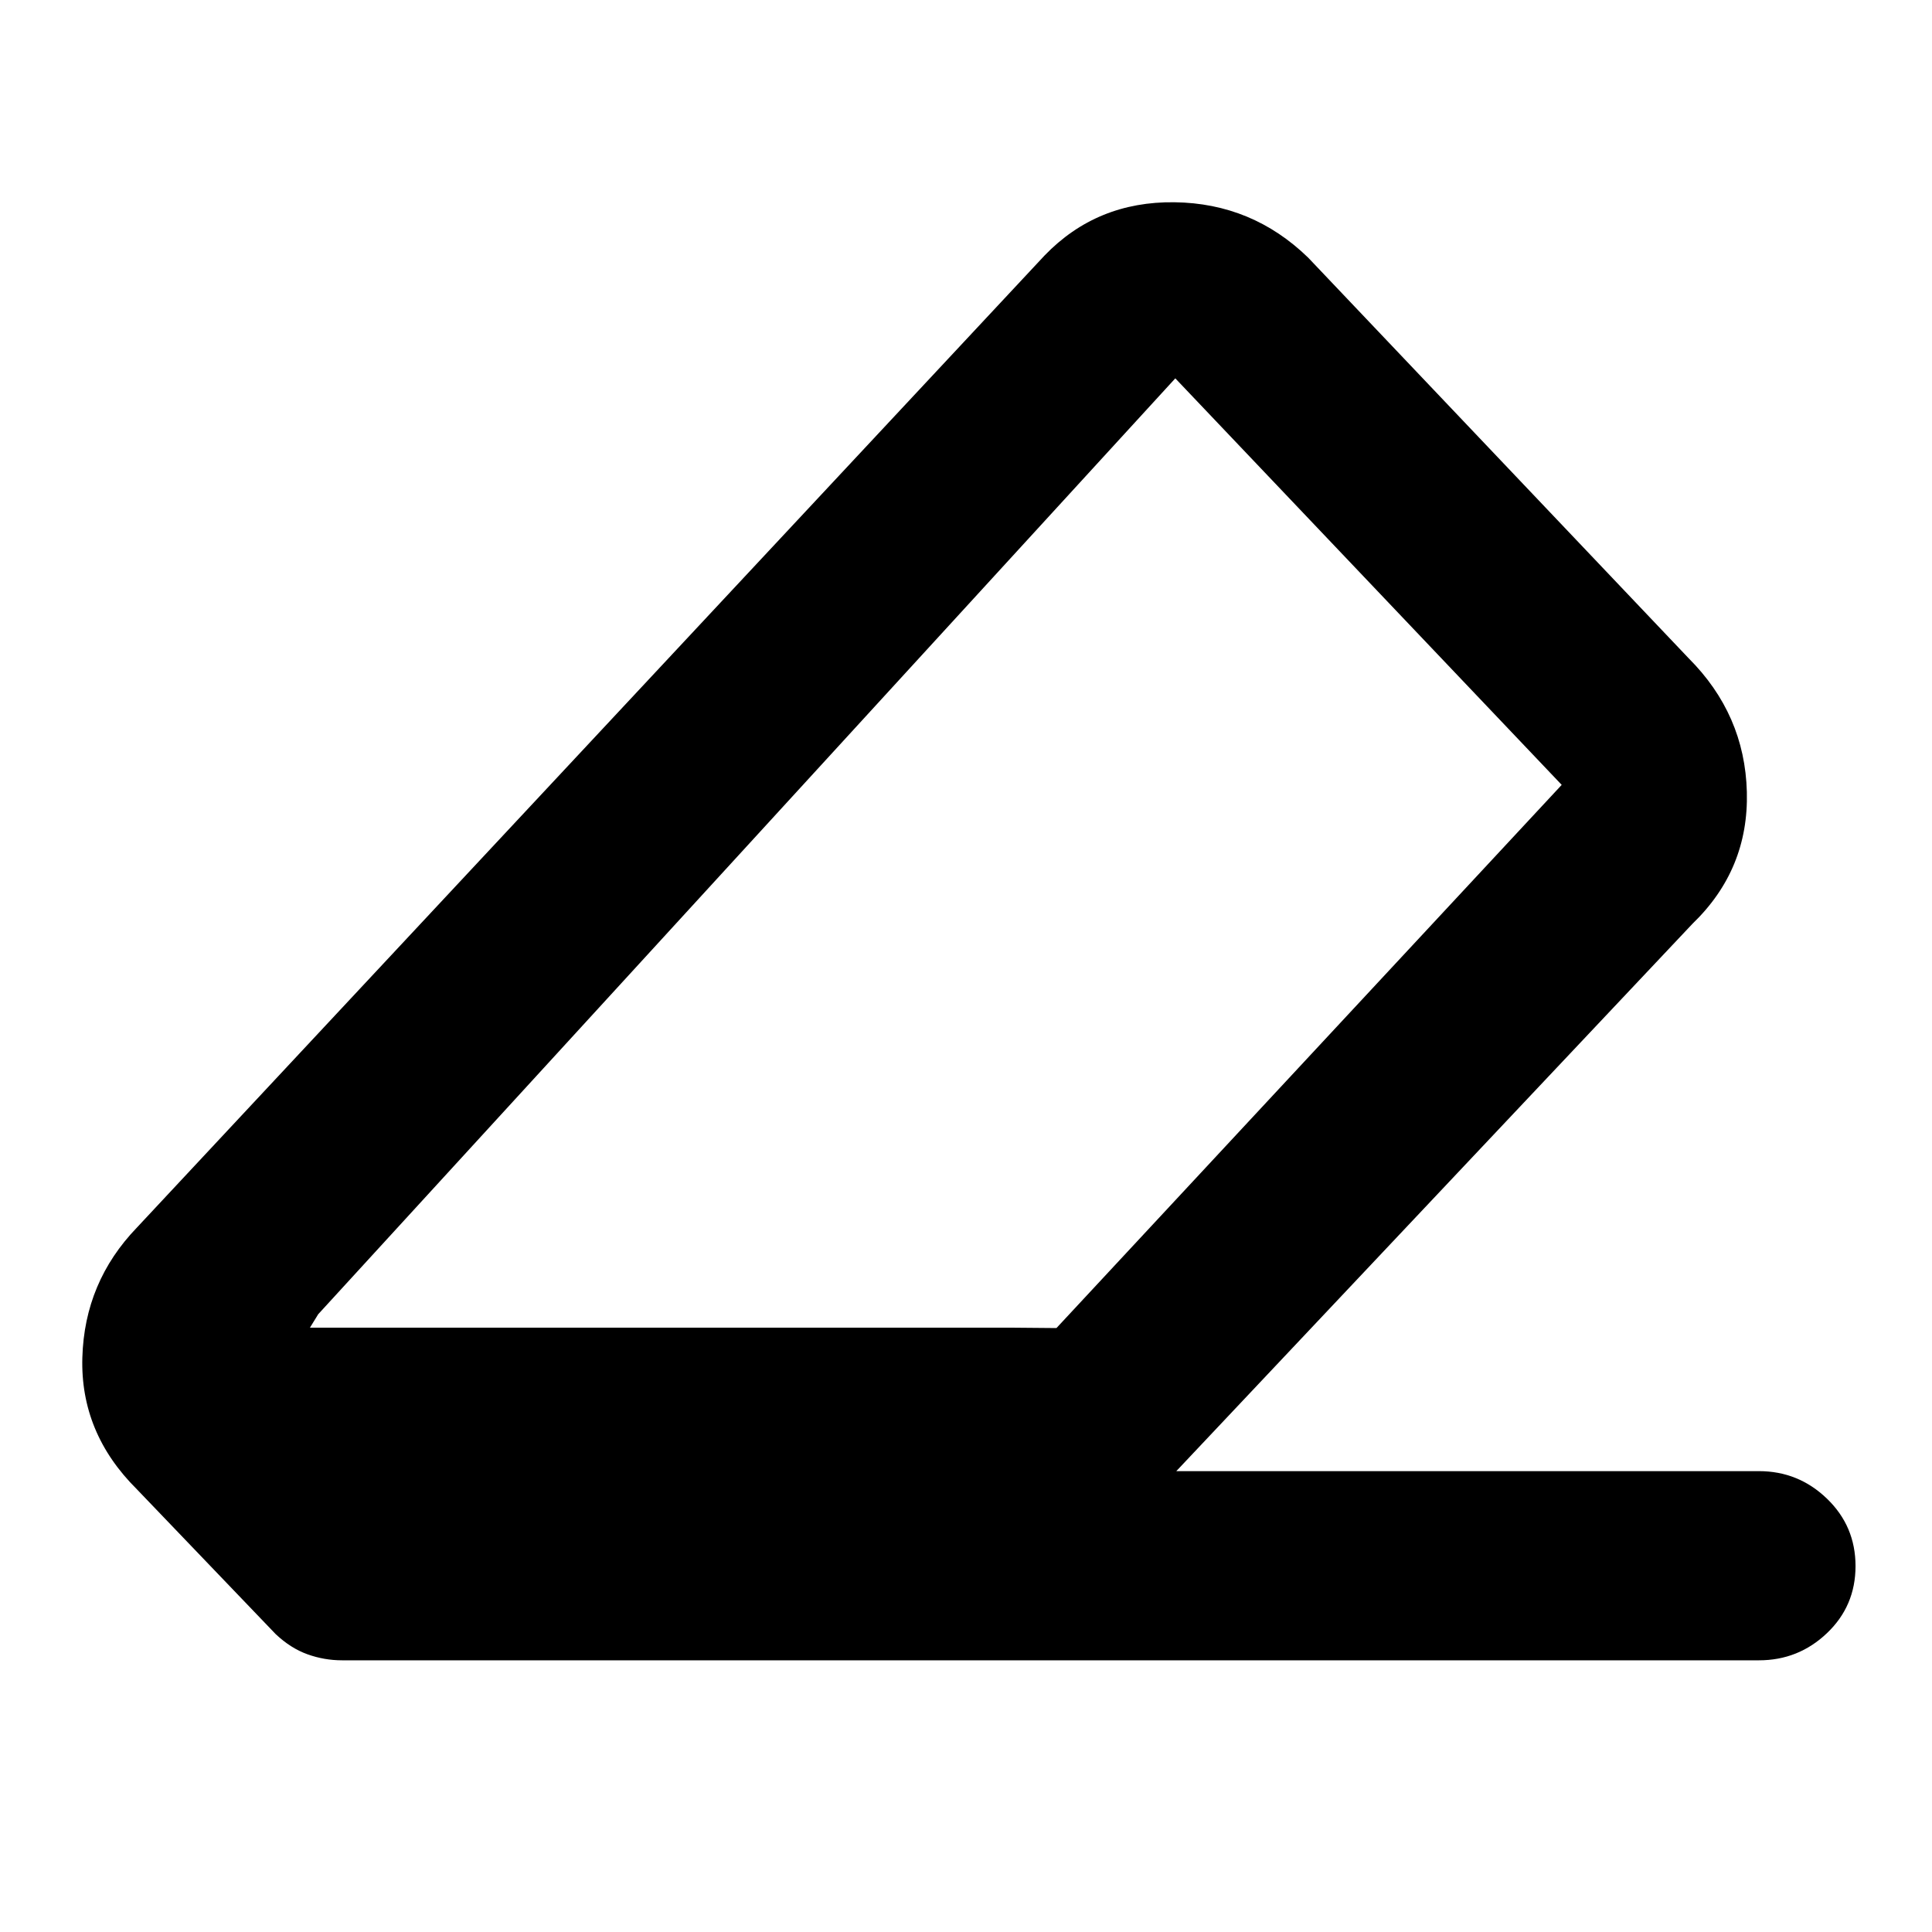 <?xml version="1.0" encoding="utf-8"?>
<svg xmlns="http://www.w3.org/2000/svg" height="48" viewBox="0 -960 960 960" width="48">
  <path d="M 874 -229 C 887.087 -229 898.357 -224.44 907.81 -215.32 C 917.27 -206.207 922 -195.04 922 -181.82 C 922 -168.607 917.27 -157.5 907.81 -148.5 C 898.357 -139.5 887.087 -135 874 -135 L 170 -135 C 164.06 -135 158.313 -136 152.76 -138 C 147.207 -140 141.953 -143.333 137 -148 L 68 -220 C 49.22 -238.647 40.193 -260.473 40.92 -285.48 C 41.64 -310.493 50.667 -332 68 -350 L 519 -833 C 536.333 -851 557.867 -859.833 583.6 -859.5 C 609.333 -859.167 631.467 -850 650 -832 L 839 -633 C 857.667 -614.353 867.333 -592.193 868 -566.52 C 868.667 -540.84 859.667 -519 841 -501 L 584.499 -229 Z M 776 -570 L 584 -772 L 158.113 -306.962 L 154.007 -300.29 L 502.565 -300.29 L 524.949 -300.096 Z"/>
</svg>